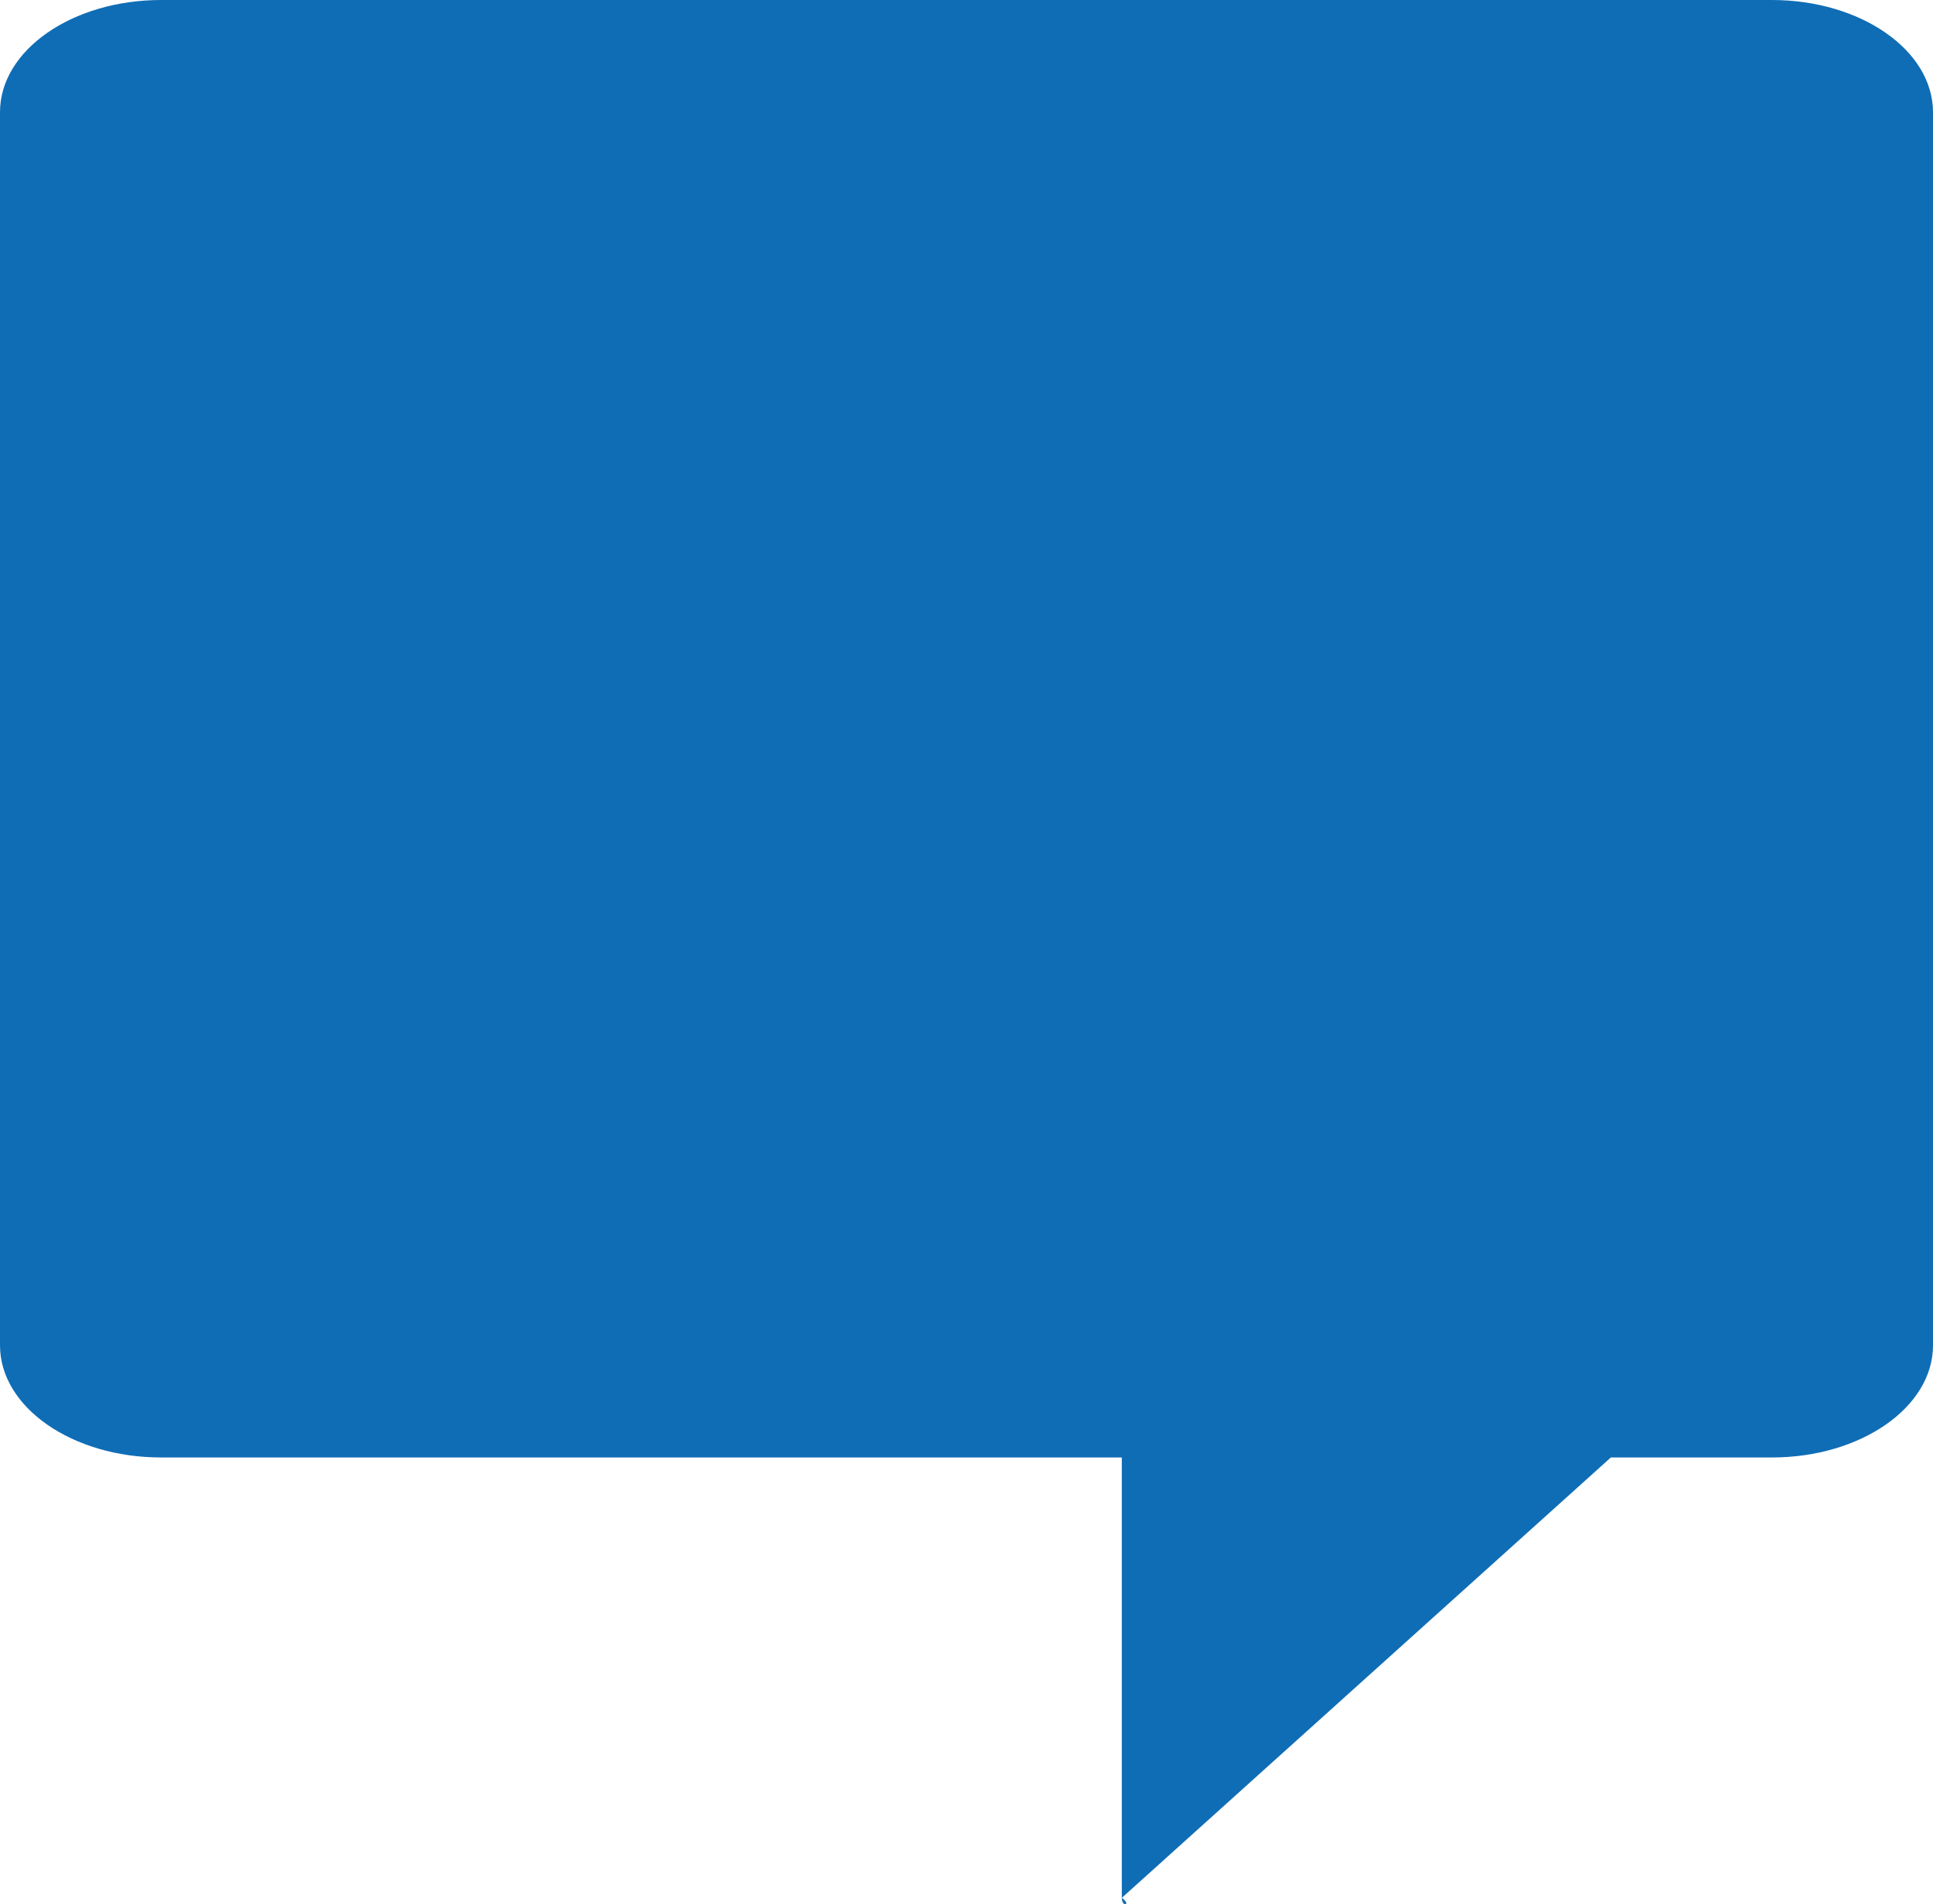 <svg xmlns="http://www.w3.org/2000/svg" width="17.245" height="16.985" viewBox="0 0 17.245 16.985">
  <path id="Path_31073" data-name="Path 31073" d="M1789.745,4843.465h-14.37c-.793,0-1.437.448-1.437,1v11c0,.552.644,1,1.437,1h8.571v3.928c.09.063,0,.089,0,0l4.363-3.928h1.437c.793,0,1.437-.448,1.437-1v-11C1791.182,4843.913,1790.539,4843.465,1789.745,4843.465Z" transform="translate(-1773.938 -4843.465)" fill="#0f6db5"/>
</svg>
